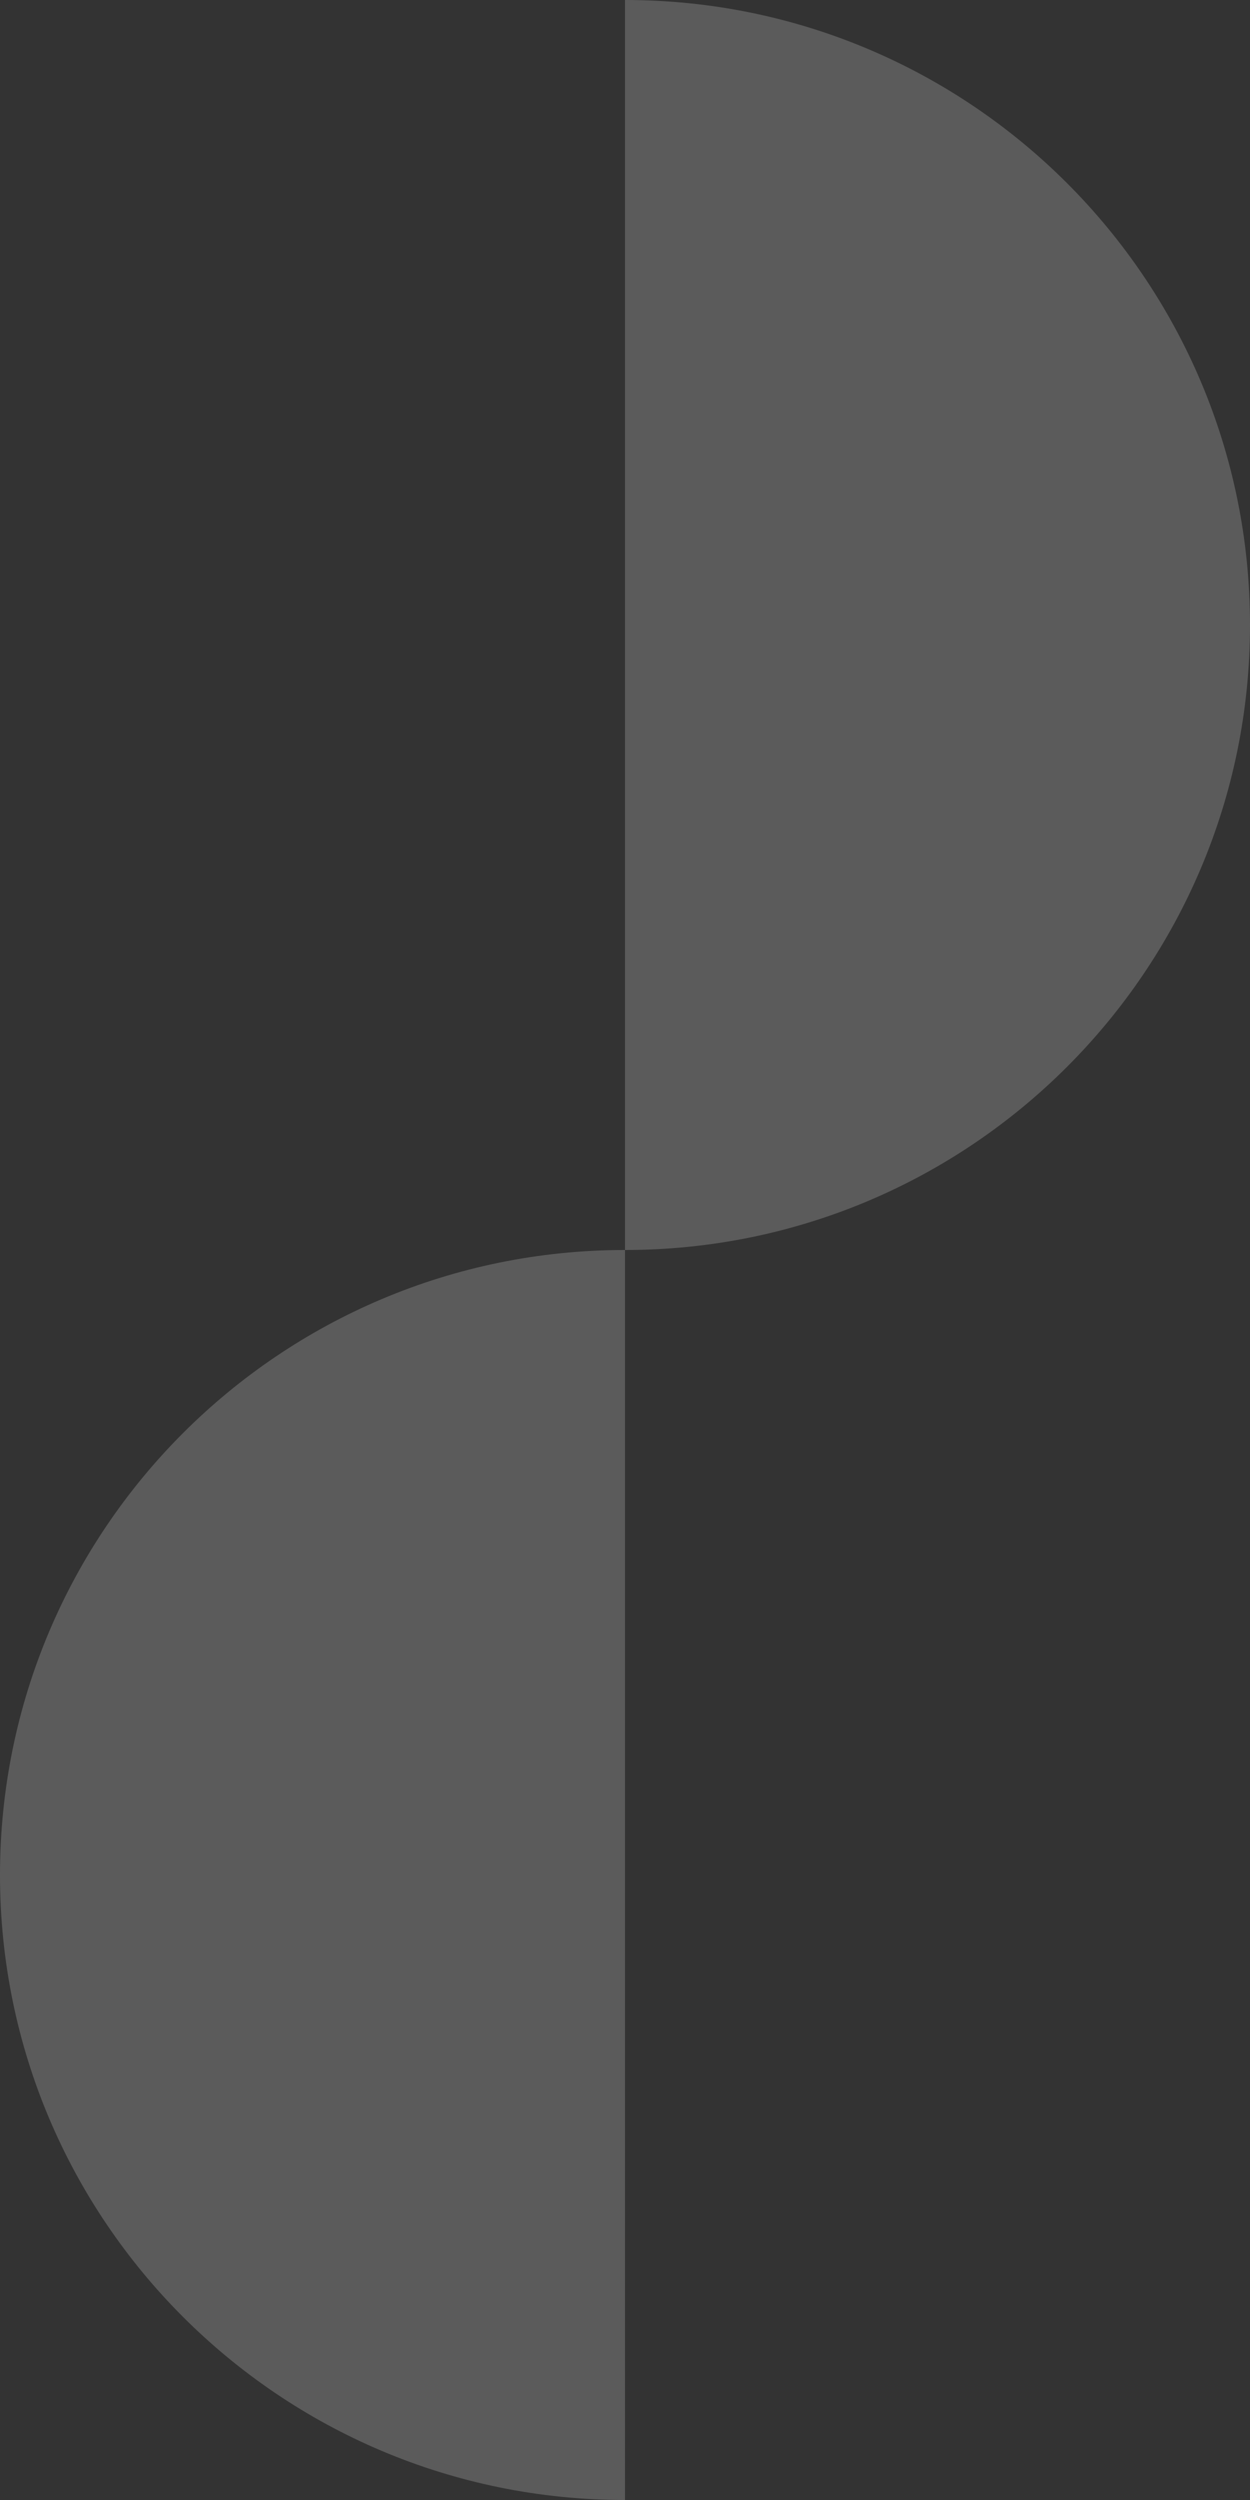 
<svg width="182px" height="364px" viewBox="0 0 182 364" version="1.1" xmlns="http://www.w3.org/2000/svg" xmlns:xlink="http://www.w3.org/1999/xlink">
    <rect x="0" y="0" width="182" height="364" fill="#333333" stroke="none"/>
    <!-- Generator: Sketch 50.2 (55047) - http://www.bohemiancoding.com/sketch -->
    <desc>Created with Sketch.</desc>
    <defs></defs>
    <g id="Page-1" stroke="none" stroke-width="1" fill="none" fill-rule="evenodd">
        <path d="M91,0 C141.258,0 182,40.742 182,91 C182,141.258 141.258,182 91,182 L91,0 Z" id="Combined-Shape" fill="#FCFCFC" fill-opacity="0.2"></path>
        <path d="M91,182 L91,364 C40.742,364 0,323.258 0,273 C0,222.742 40.742,182 91,182 Z" id="Combined-Shape" fill="#FCFCFC" fill-opacity="0.2"></path>
    </g>
</svg>
